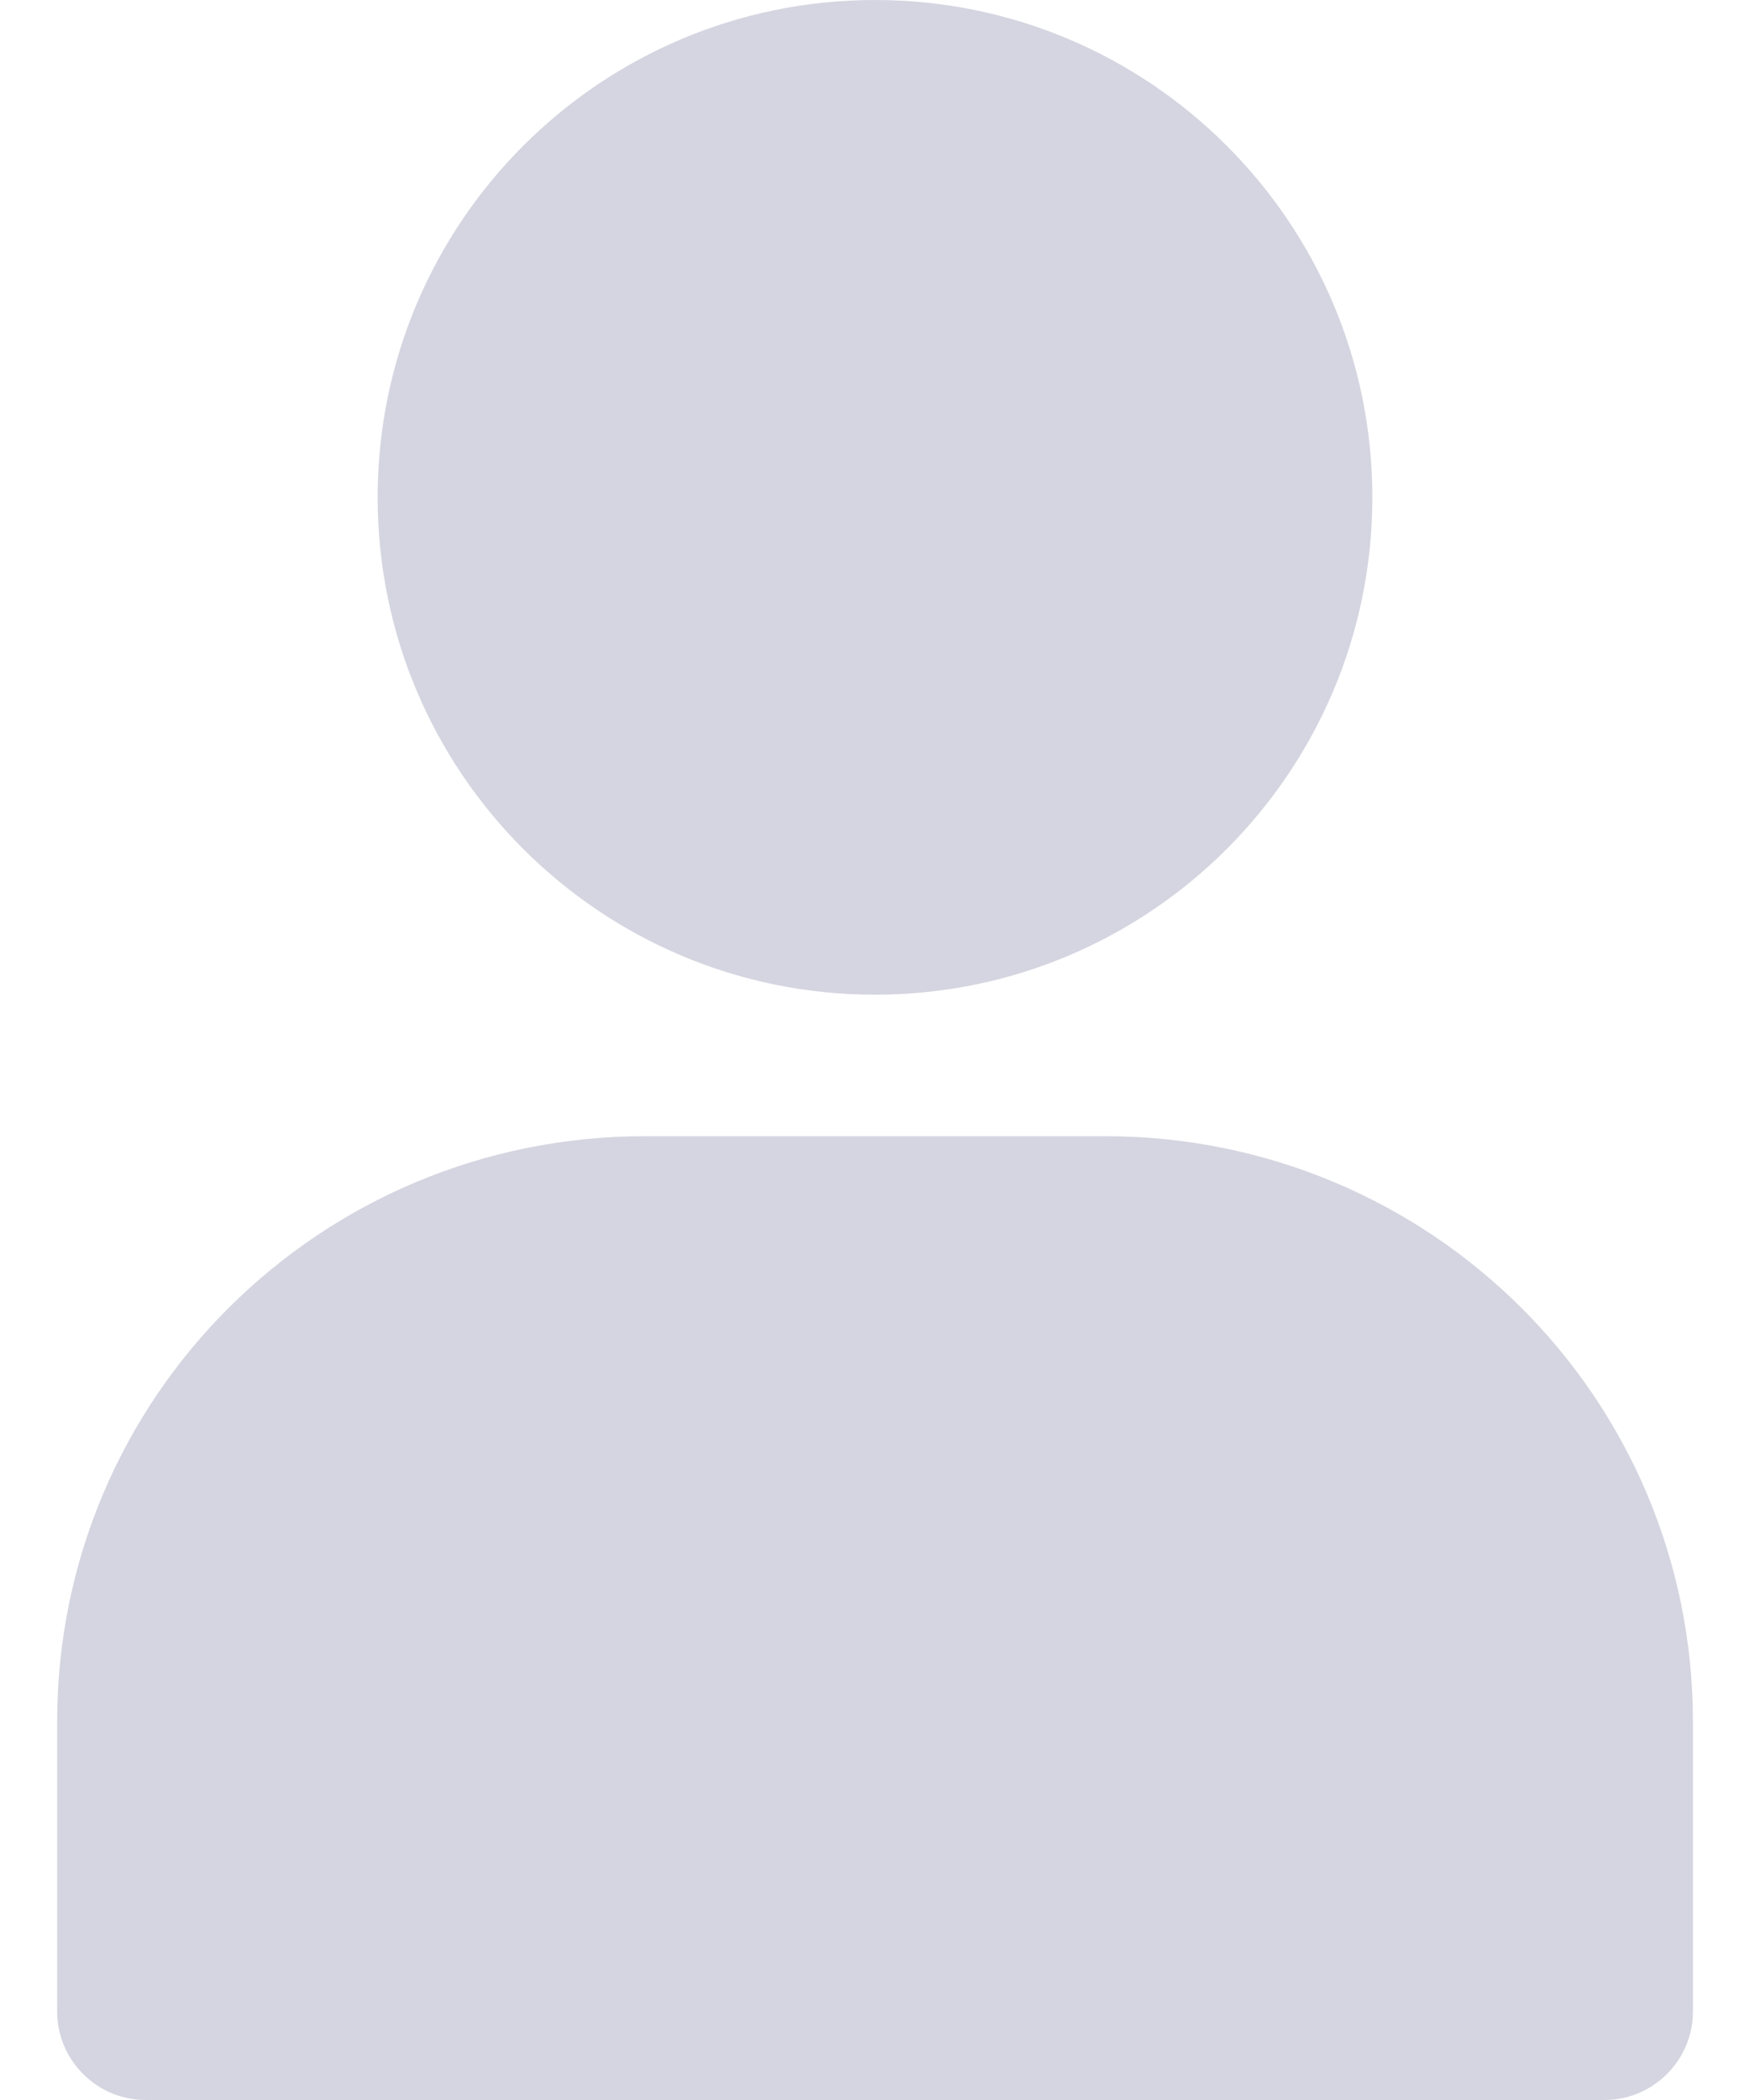 <svg width="20" height="24" viewBox="0 0 20 24" fill="none" xmlns="http://www.w3.org/2000/svg">
<path fill-rule="evenodd" clip-rule="evenodd" d="M15.684 5.684C15.684 8.824 13.139 11.368 10 11.368C6.861 11.368 4.316 8.824 4.316 5.684C4.316 2.545 6.861 0 10 0C13.139 0 15.684 2.545 15.684 5.684ZM7.373 12.985H12.628C16.341 12.985 19.348 15.966 19.348 19.68V22.989C19.348 23.545 18.893 24 18.337 24H1.663C1.108 24 0.653 23.545 0.653 22.989V19.68C0.653 15.966 3.659 12.985 7.373 12.985Z" fill="#D5D5E1"/>
</svg>
